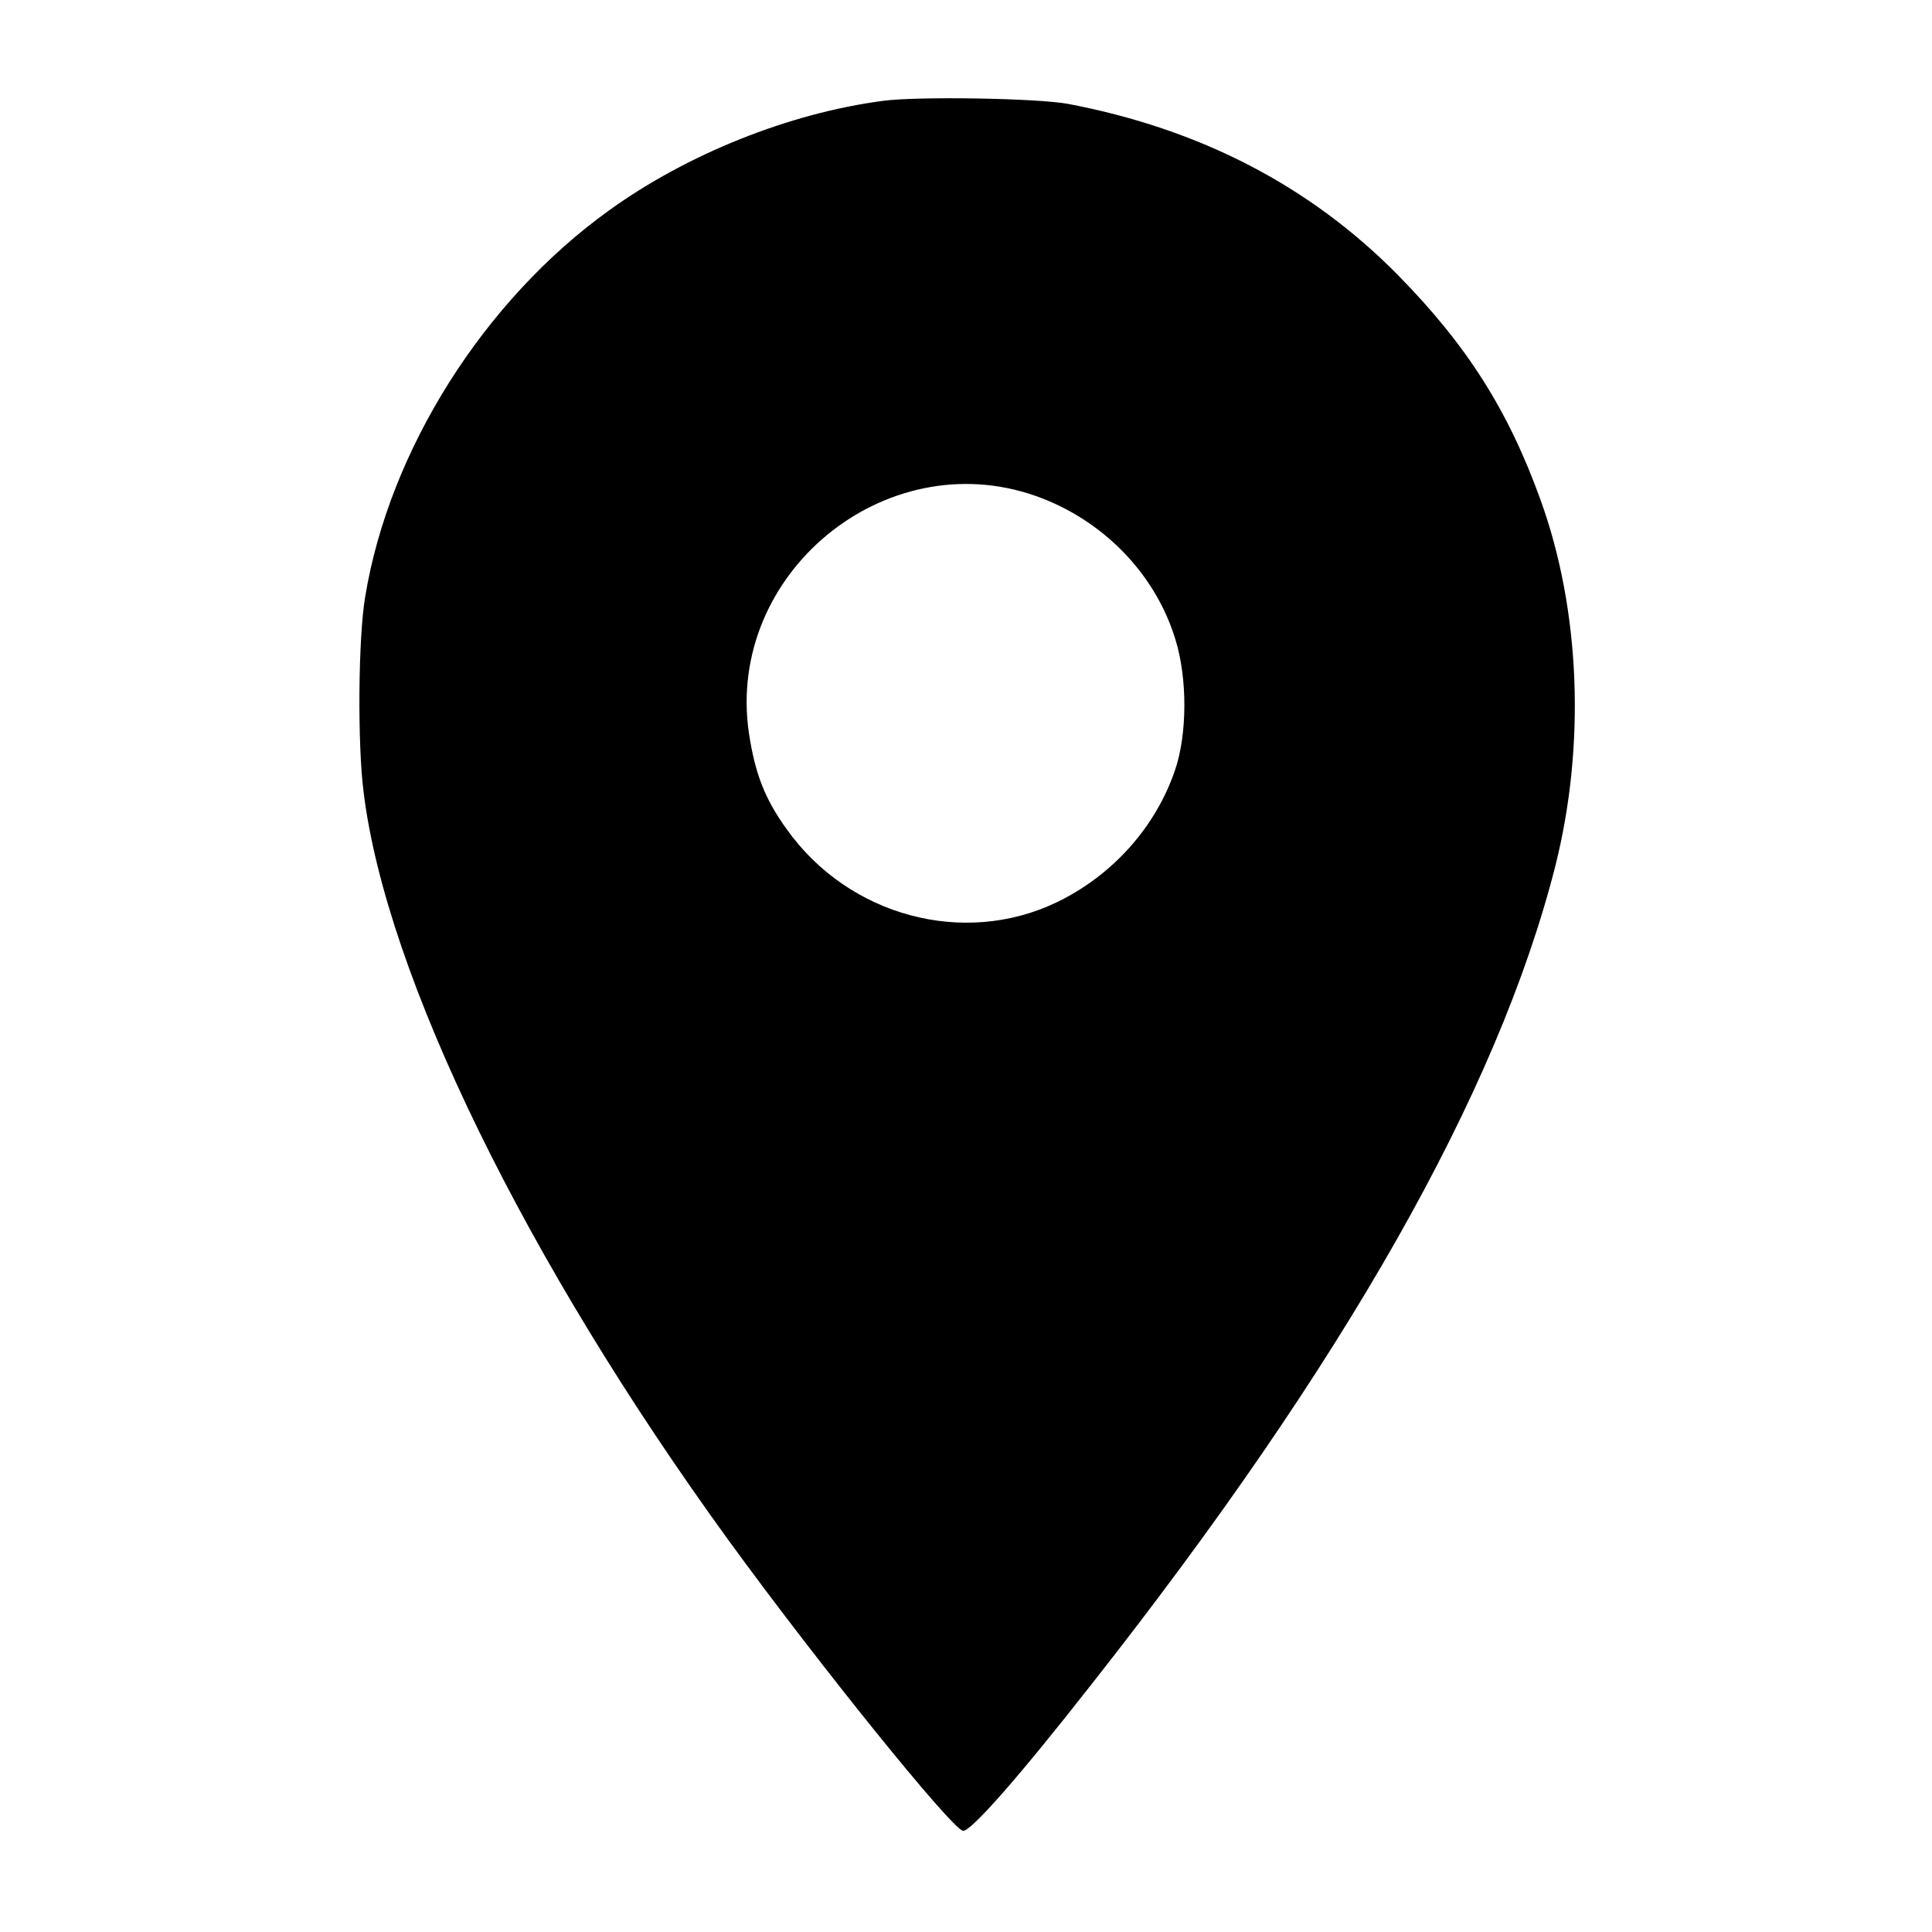 <?xml version="1.0" standalone="no"?>
<!DOCTYPE svg PUBLIC "-//W3C//DTD SVG 20010904//EN"
 "http://www.w3.org/TR/2001/REC-SVG-20010904/DTD/svg10.dtd">
<svg version="1.0" xmlns="http://www.w3.org/2000/svg"
 width="500pt" height="500pt" viewBox="0 0 500 500"
 preserveAspectRatio="xMidYMid meet">

<g transform="translate(0,500) scale(0.1,-0.1)"
fill="#000000" stroke="none">
<path d="M2285 4739 c-243 -32 -507 -138 -708 -283 -325 -233 -570 -622 -632
-1001 -18 -106 -20 -381 -4 -505 58 -474 420 -1214 945 -1937 235 -323 576
-745 606 -751 19 -4 144 138 332 378 655 832 1052 1532 1201 2118 79 314 65
663 -38 948 -84 233 -191 401 -370 583 -227 230 -511 377 -852 442 -79 15
-392 20 -480 8z m394 -1022 c174 -61 311 -201 363 -372 31 -100 31 -244 -1
-338 -50 -147 -161 -272 -306 -342 -241 -116 -539 -36 -699 189 -57 79 -82
144 -98 250 -59 410 351 749 741 613z"/>
</g>
</svg>

